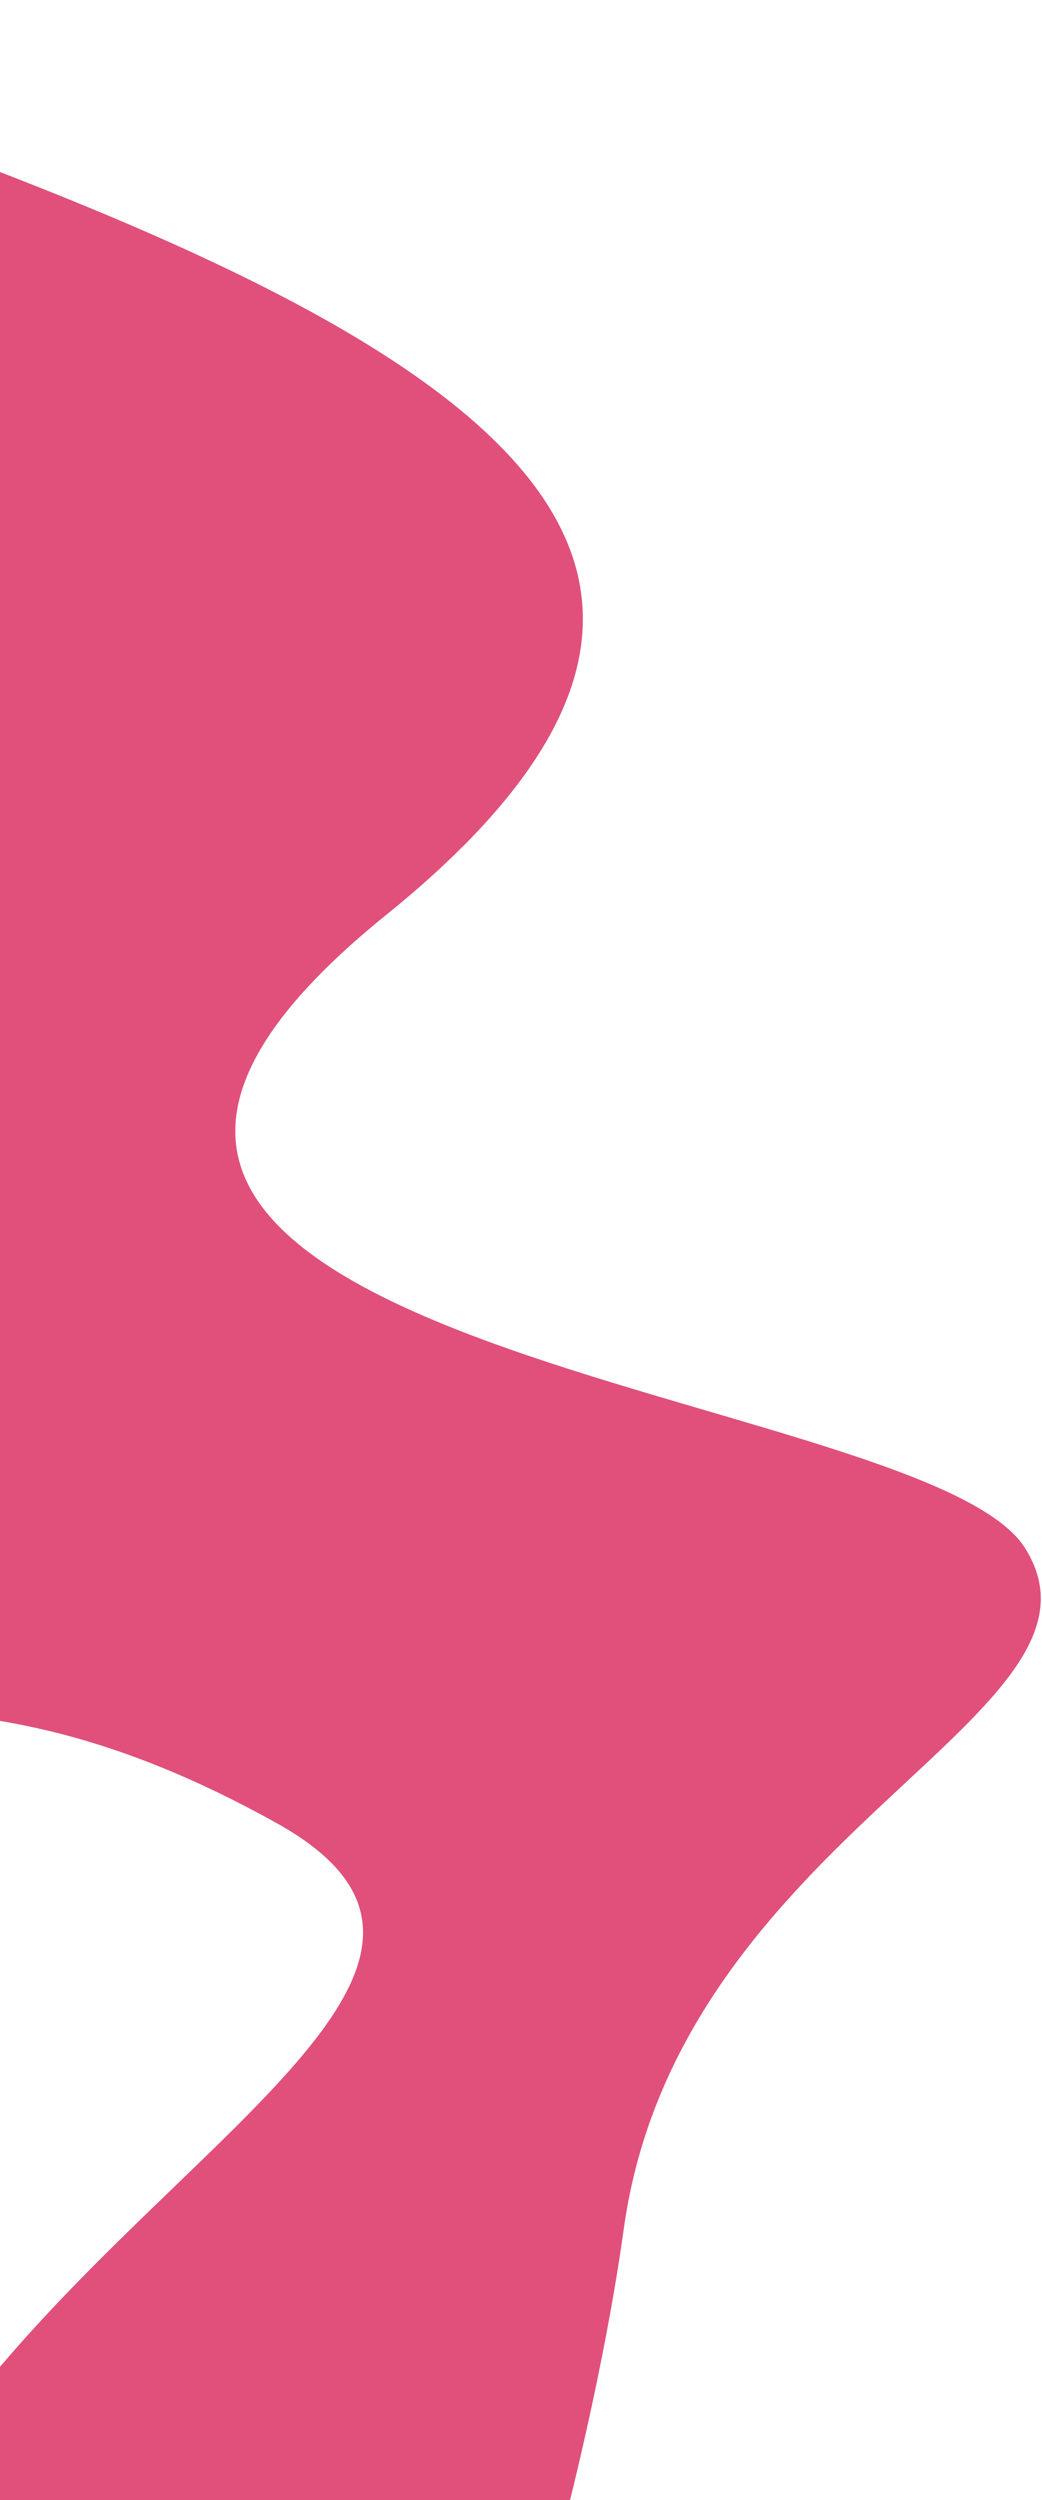 <svg width="422" height="1012" viewBox="0 0 422 1012" fill="none" xmlns="http://www.w3.org/2000/svg">
<path d="M-198.36 0.035C107.656 102.254 374.624 194.163 156.3 370.427C-62.024 546.69 372.55 559.174 415.114 626.607C457.678 694.04 274.686 742.05 252.584 902.468C230.483 1062.89 105.131 1511.01 -42.544 1232.46C-190.219 953.914 274.69 828.488 111.965 737.924C-50.761 647.359 -89.269 743.855 -161.927 613.698C-255.005 446.915 117.832 294.391 -40.889 244.278C-199.609 194.166 -430.271 338.857 -416.563 176.608C-402.855 14.359 -198.36 0.035 -198.36 0.035Z" fill="#E0507B"/>
</svg>
